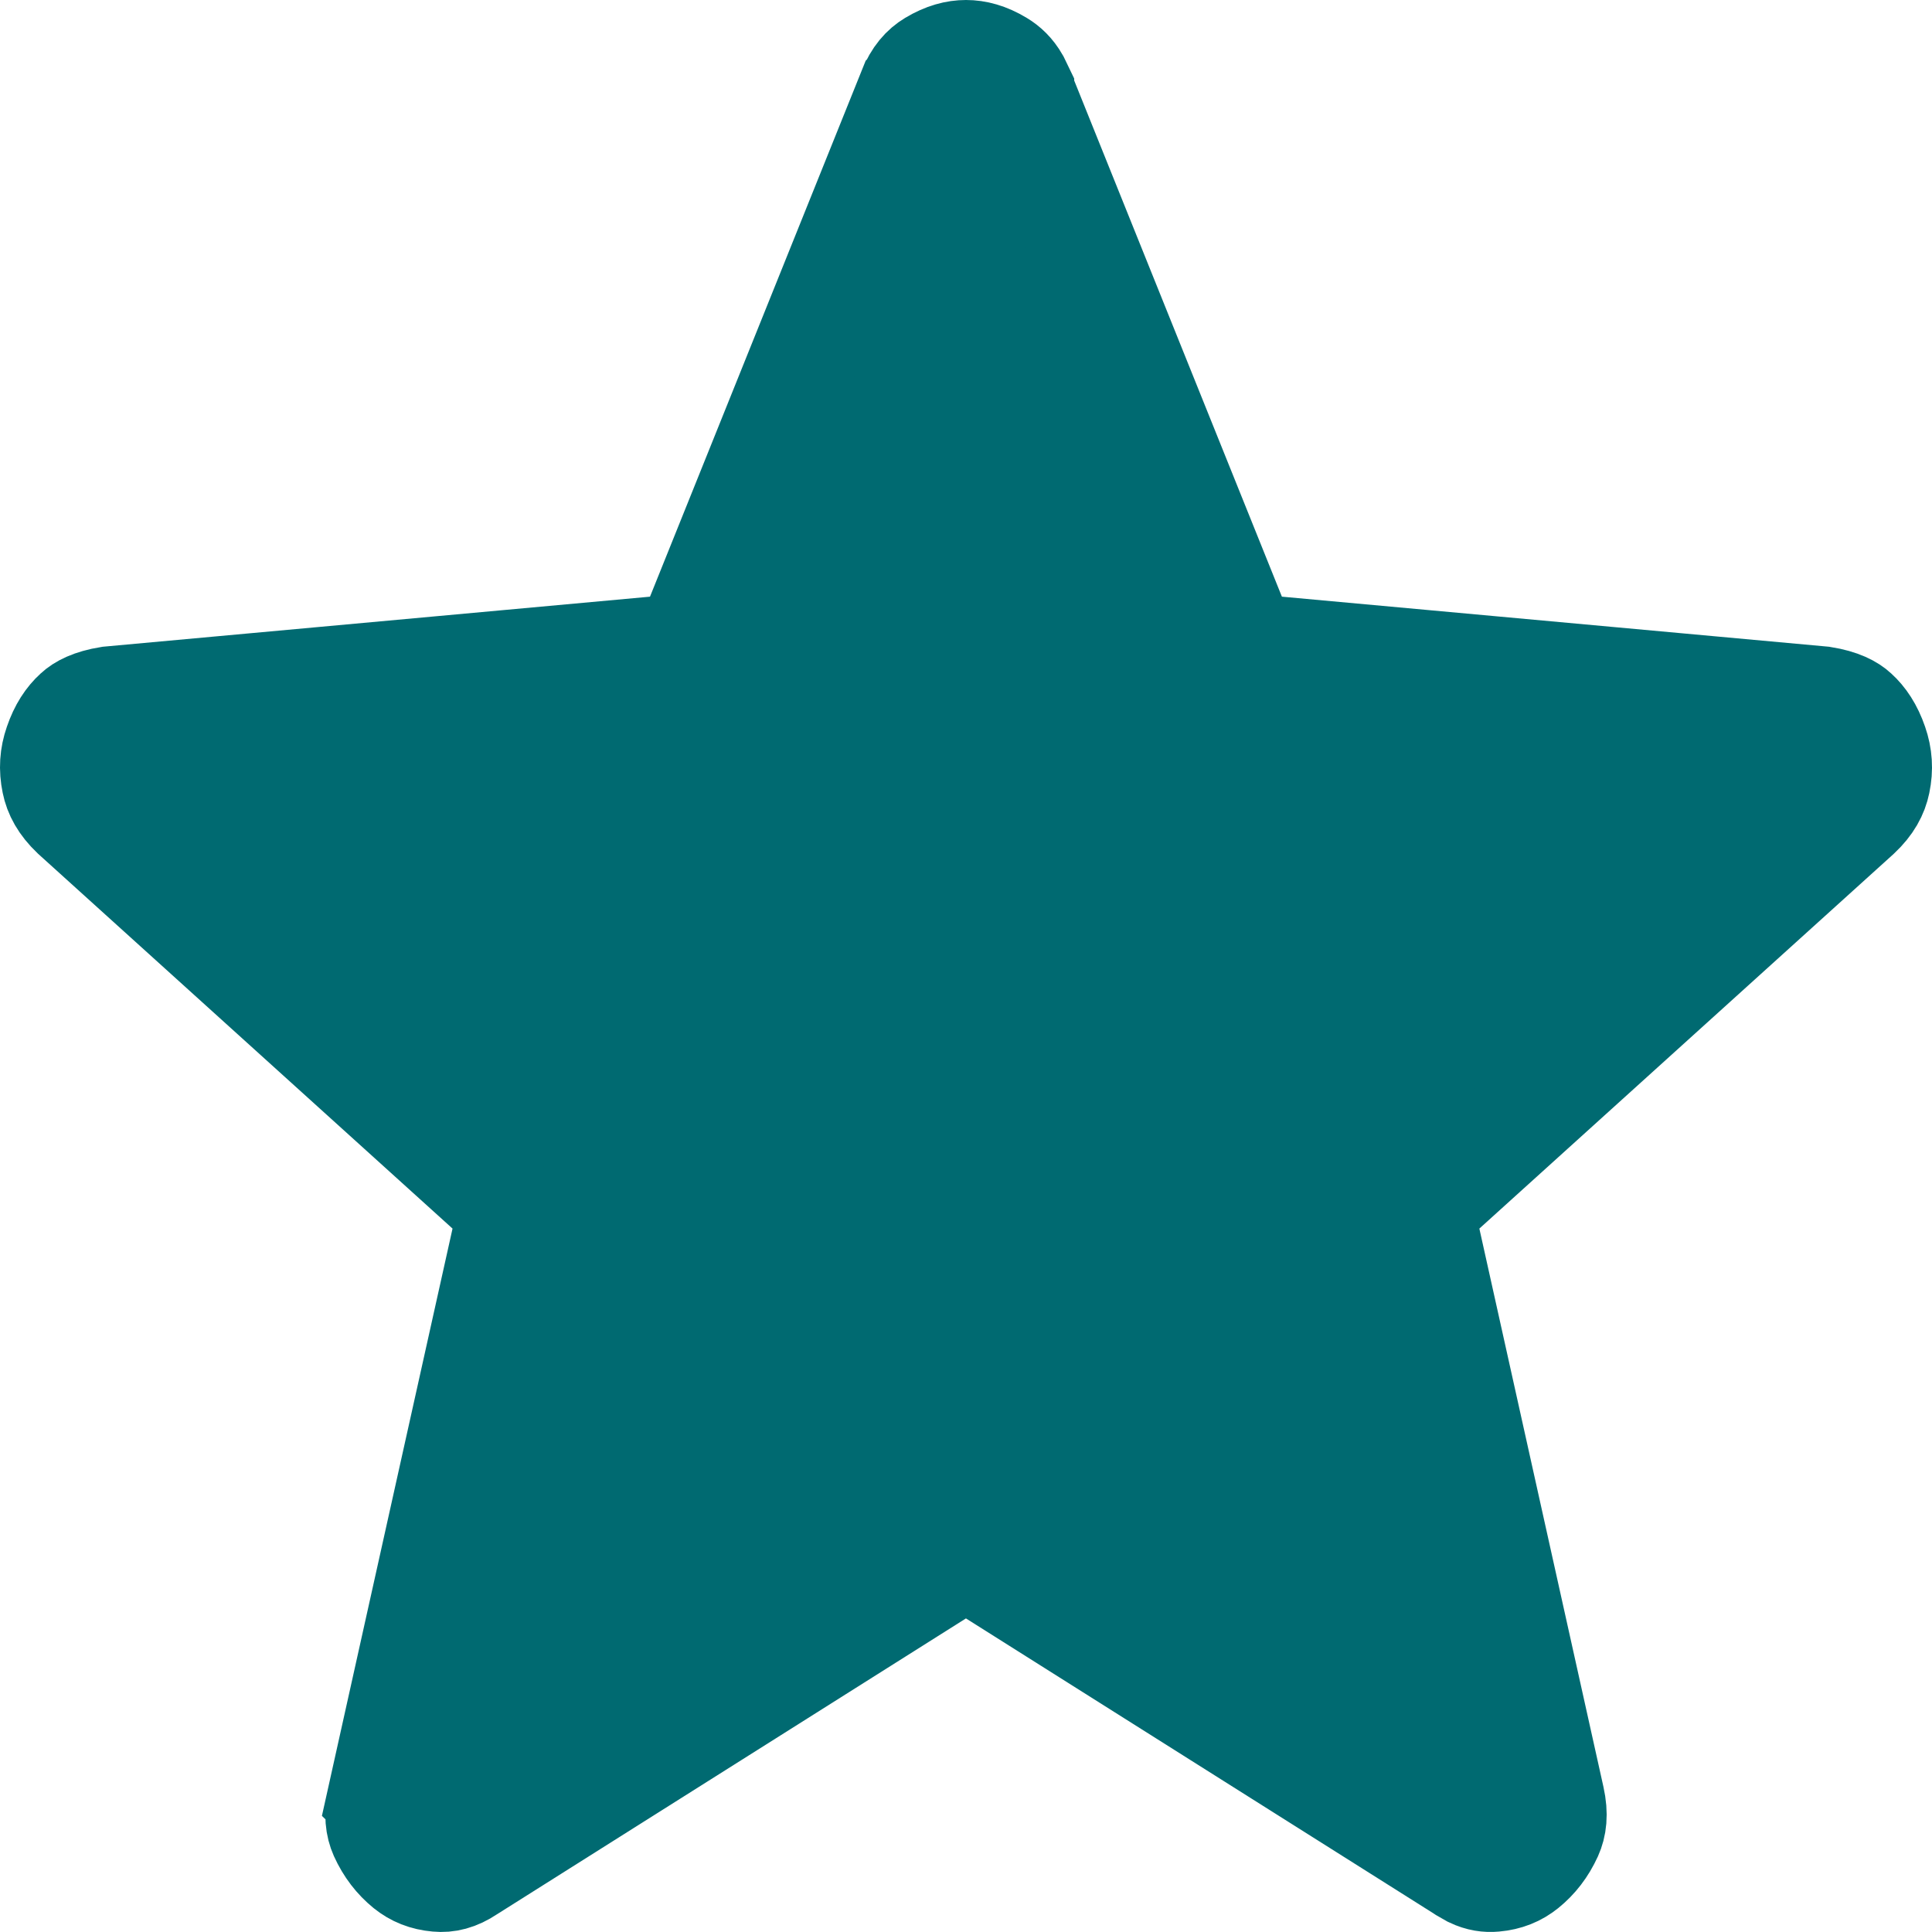 <svg width="18" height="18" viewBox="0 0 18 18" fill="none" xmlns="http://www.w3.org/2000/svg">
<path d="M9 0.5C9.091 0.5 9.192 0.525 9.308 0.595C9.368 0.631 9.421 0.681 9.466 0.759L9.508 0.846V0.847L11.479 5.745L11.593 6.028L11.898 6.057L16.979 6.522C17.148 6.549 17.236 6.6 17.282 6.643C17.354 6.708 17.417 6.8 17.463 6.934C17.503 7.049 17.511 7.164 17.485 7.288C17.465 7.386 17.414 7.485 17.305 7.587L13.447 11.076L13.231 11.271L13.295 11.556L14.451 16.757C14.484 16.906 14.468 17.009 14.432 17.089C14.375 17.214 14.299 17.311 14.204 17.388C14.127 17.45 14.037 17.488 13.922 17.498C13.858 17.504 13.792 17.495 13.718 17.46L13.641 17.416L13.629 17.408L9.267 14.656L9 14.488L8.732 14.656L4.37 17.408L4.359 17.415C4.252 17.487 4.162 17.506 4.076 17.498C3.962 17.488 3.873 17.451 3.796 17.389C3.7 17.311 3.624 17.213 3.567 17.088C3.532 17.009 3.516 16.906 3.549 16.755L3.548 16.754L4.704 11.556L4.768 11.271L4.552 11.076L0.694 7.587C0.586 7.484 0.535 7.386 0.515 7.287C0.489 7.162 0.497 7.048 0.537 6.933C0.582 6.801 0.644 6.709 0.717 6.643C0.764 6.599 0.852 6.549 1.019 6.522L6.102 6.057L6.406 6.028L6.52 5.745L8.491 0.847L8.492 0.846C8.544 0.717 8.611 0.643 8.691 0.595C8.808 0.525 8.909 0.5 9 0.5Z" fill="#006A71" stroke="#006A71"/>
</svg>
